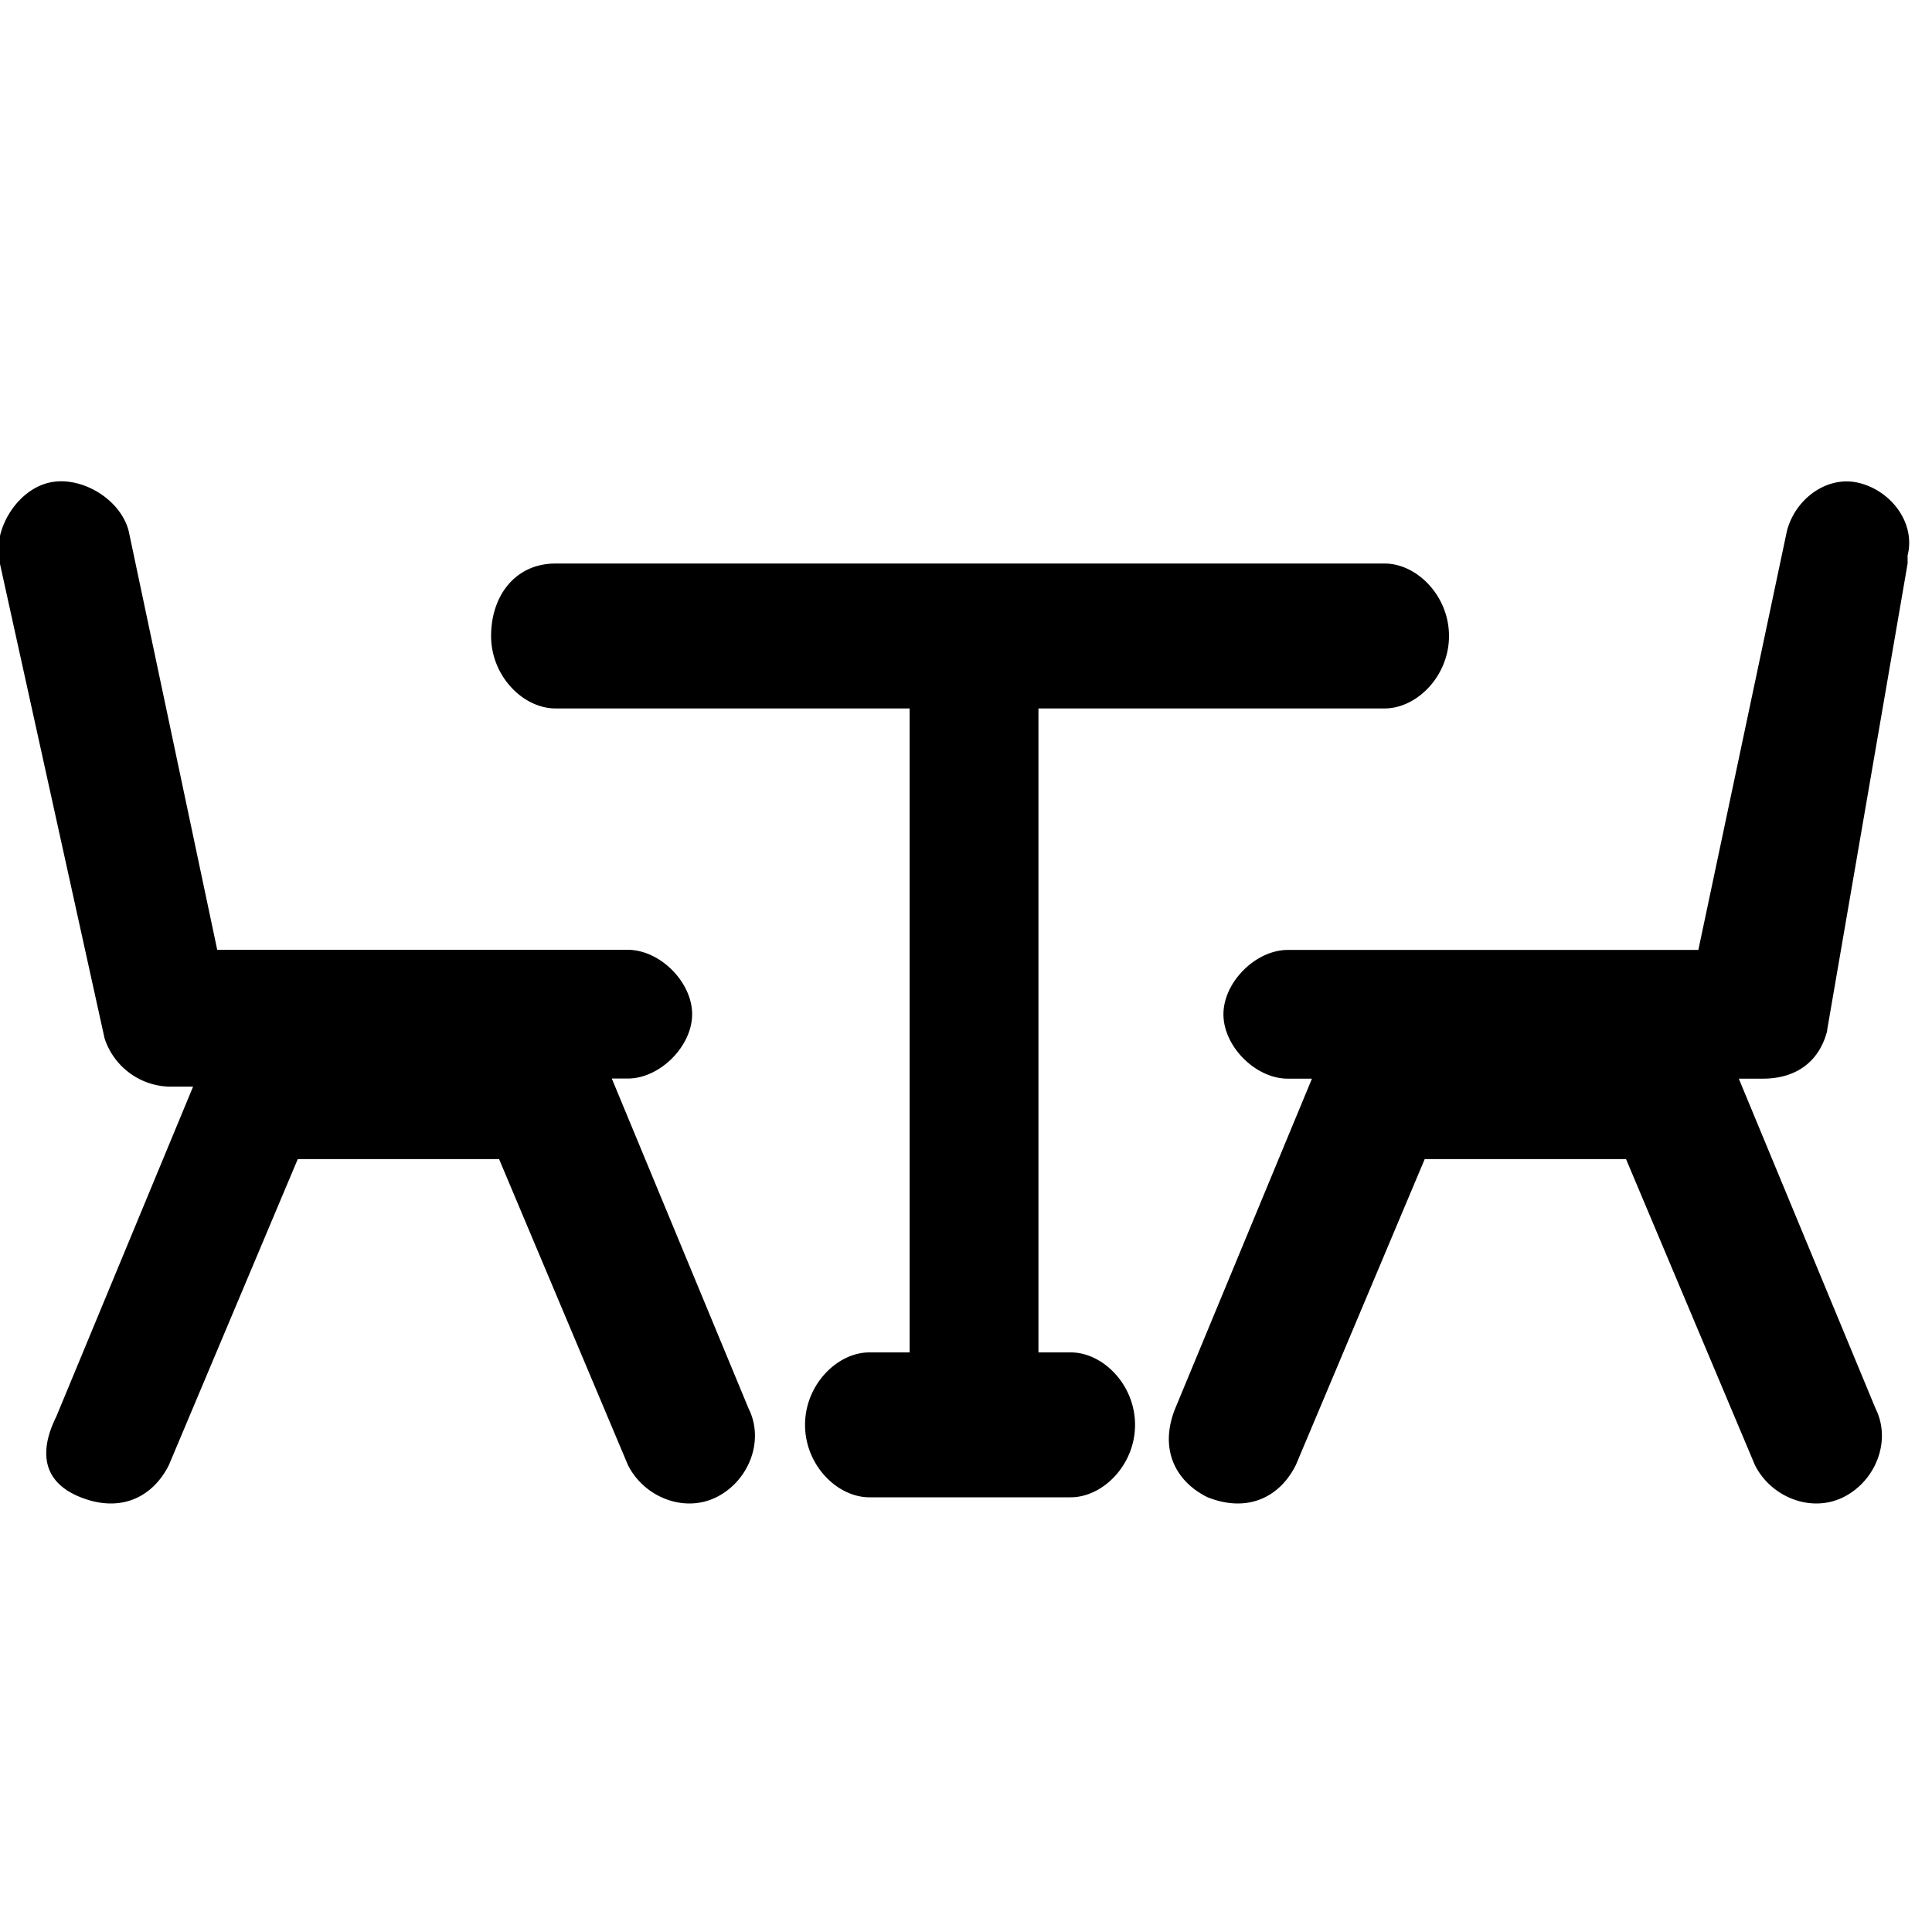 <svg xmlns="http://www.w3.org/2000/svg" width="16" height="16" viewBox="0 0 16 16"><title>seat</title><path d="M15.133 8.533c-.067.267-.267.4-.533.4h-.2l1.133 2.733c.133.267 0 .6-.267.733s-.6 0-.733-.267l-1.067-2.533h-1.667l-1.067 2.533c-.133.267-.4.4-.733.267-.267-.133-.4-.4-.267-.733l1.133-2.733h-.2c-.267 0-.533-.267-.533-.533s.267-.533.533-.533h3.4l.733-3.467c.067-.267.333-.467.6-.4s.467.333.4.6v.067l-.667 3.867zm-10.066.4L6.2 11.666c.133.267 0 .6-.267.733s-.6 0-.733-.267L4.133 9.599H2.466l-1.067 2.533c-.133.267-.4.4-.733.267s-.333-.4-.2-.667l1.133-2.733h-.2a.58.58 0 0 1-.533-.4l-.867-3.933c-.067-.267.133-.6.4-.667s.6.133.667.4l.733 3.467h3.4c.267 0 .533.267.533.533s-.267.533-.533.533h-.133zm3.8 2.267c.267 0 .533.267.533.6s-.267.6-.533.6H7.2c-.267 0-.533-.267-.533-.6s.267-.6.533-.6h.333V5.867H4.6c-.267 0-.533-.267-.533-.6s.2-.6.533-.6h6.867c.267 0 .533.267.533.6s-.267.6-.533.6H8.6V11.2h.267z"/></svg>